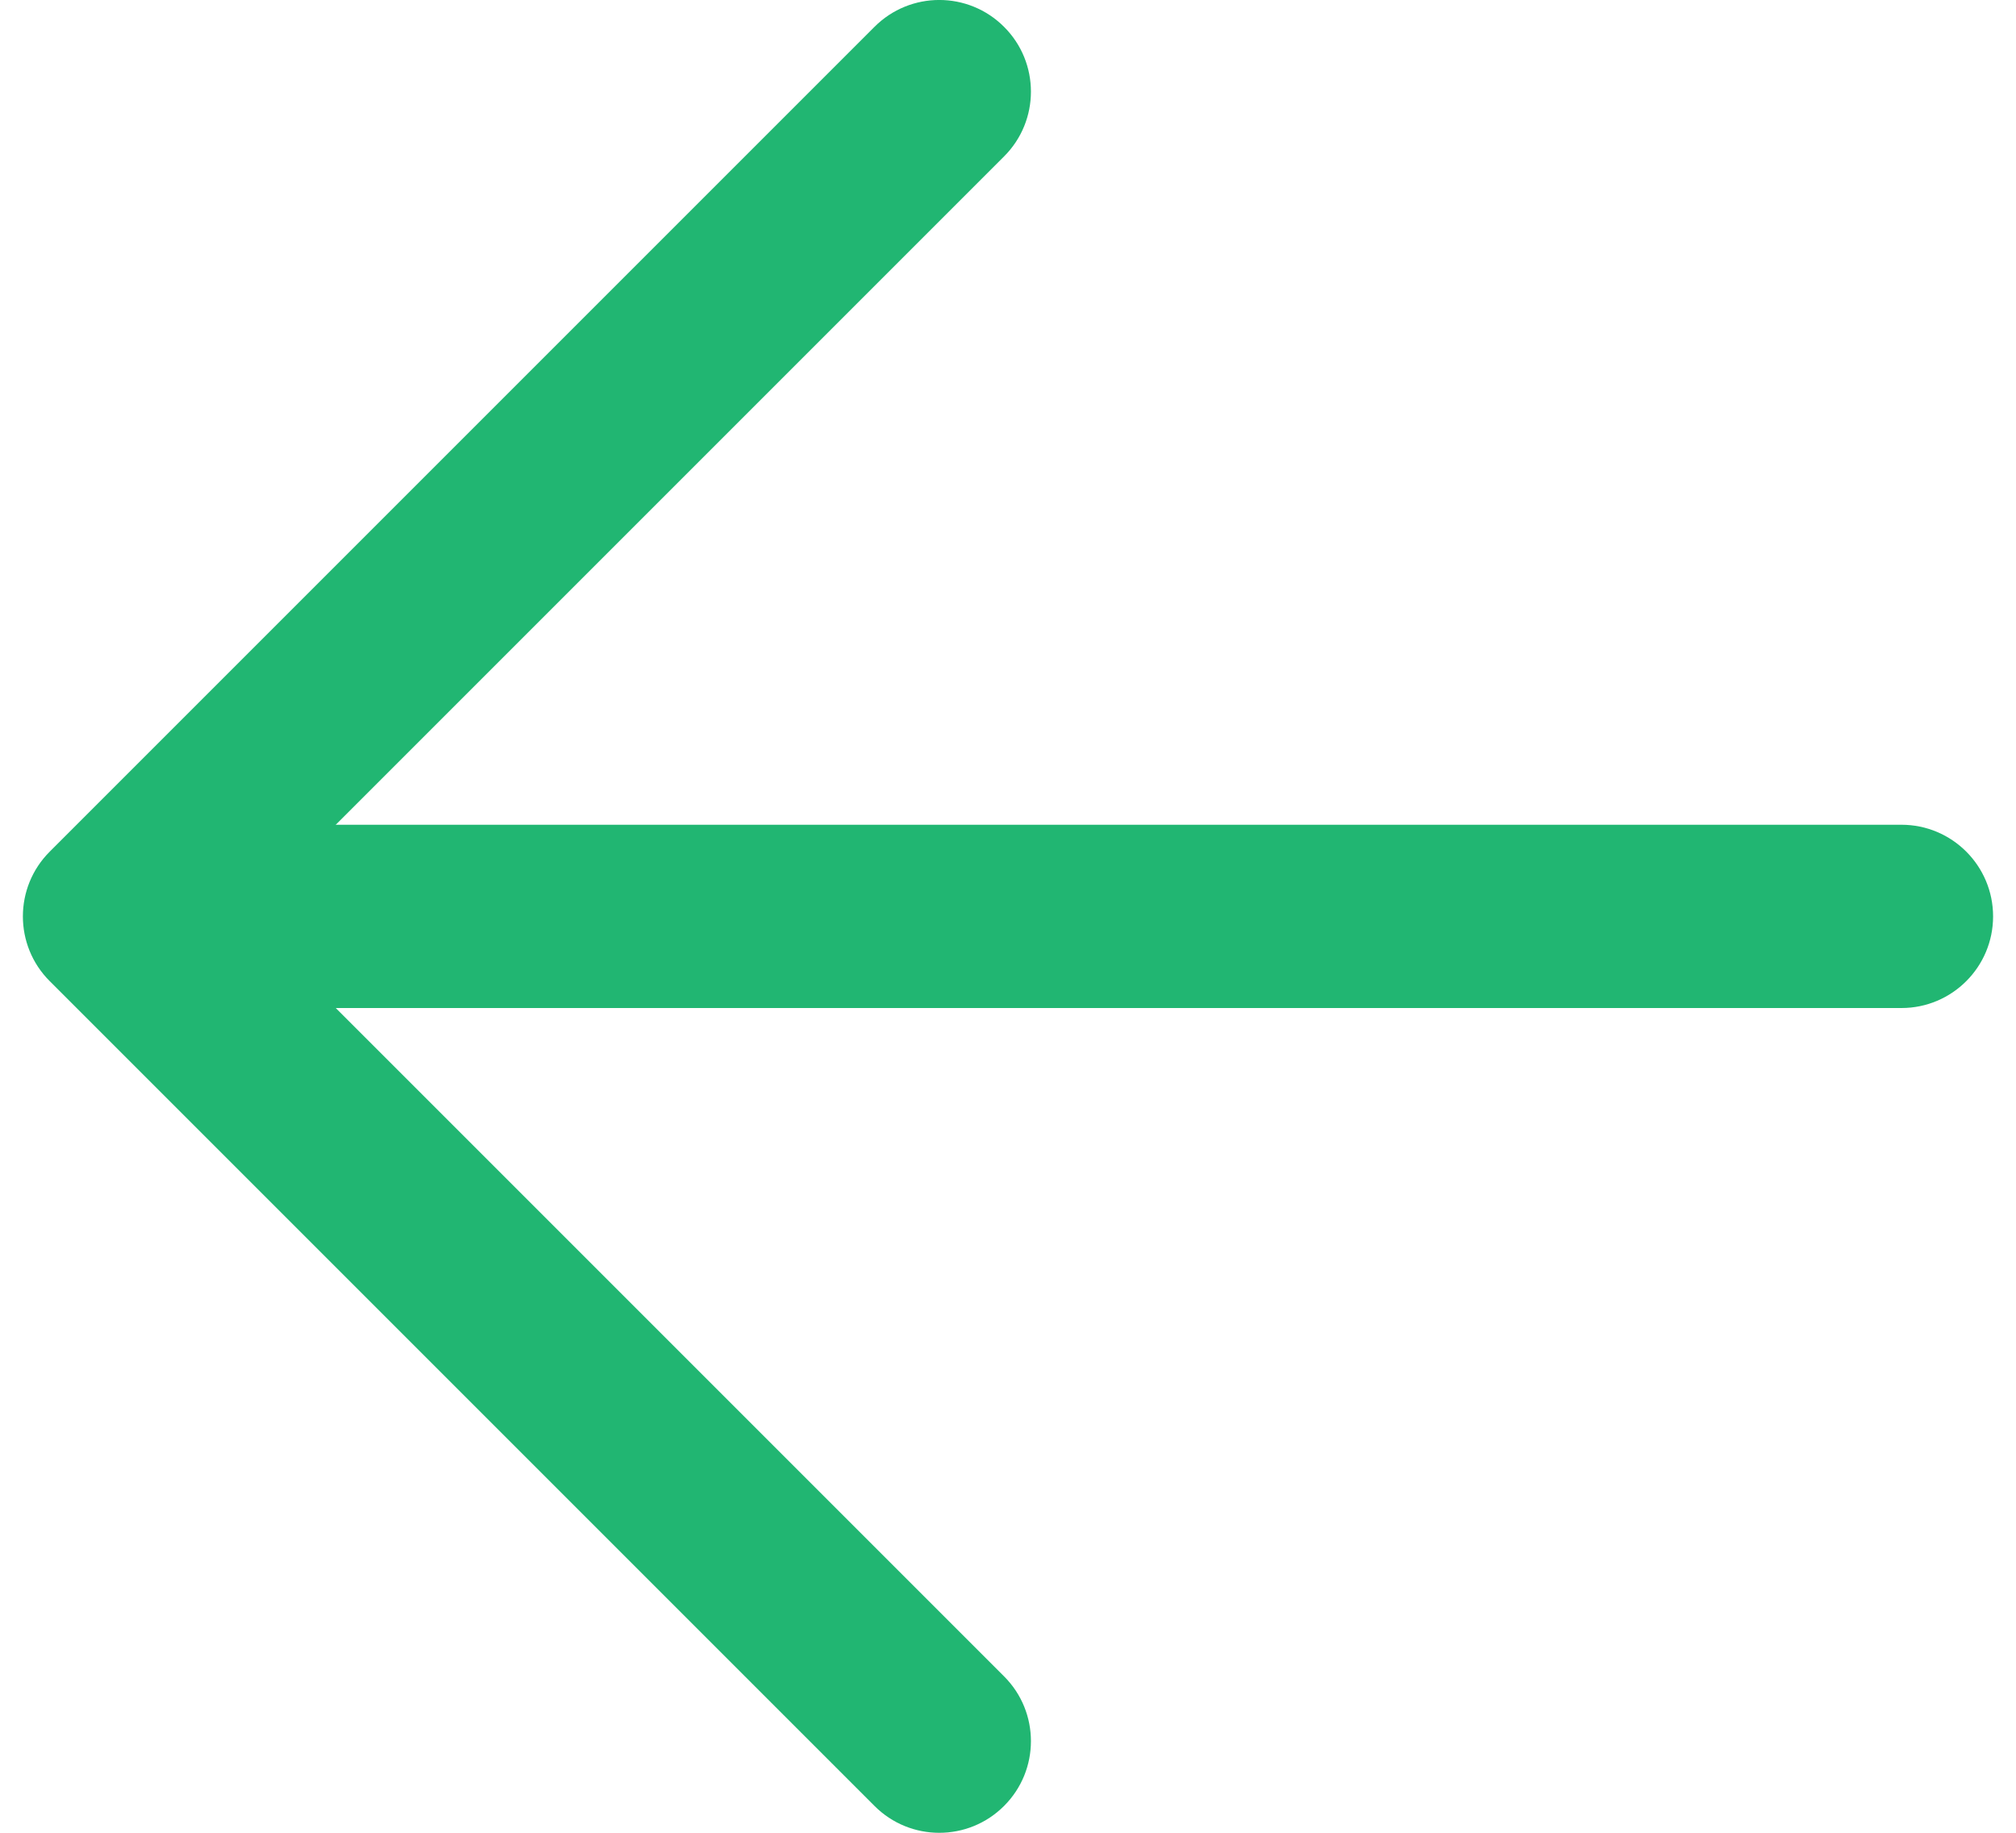 <svg width="22" height="20" viewBox="0 0 22 20" fill="none" xmlns="http://www.w3.org/2000/svg">
<path fill-rule="evenodd" clip-rule="evenodd" d="M10.957 0.293C11.348 0.683 11.348 1.317 10.957 1.707L2.664 10L10.957 18.293C11.348 18.683 11.348 19.317 10.957 19.707C10.567 20.098 9.933 20.098 9.543 19.707L0.543 10.707C0.152 10.317 0.152 9.683 0.543 9.293L9.543 0.293C9.933 -0.098 10.567 -0.098 10.957 0.293Z" fill="#21B672"/>
<path fill-rule="evenodd" clip-rule="evenodd" d="M1.5 10C1.5 9.448 1.948 9 2.5 9H20.75C21.302 9 21.75 9.448 21.75 10C21.75 10.552 21.302 11 20.75 11H2.5C1.948 11 1.5 10.552 1.5 10Z" fill="#21B672"/>
</svg>
